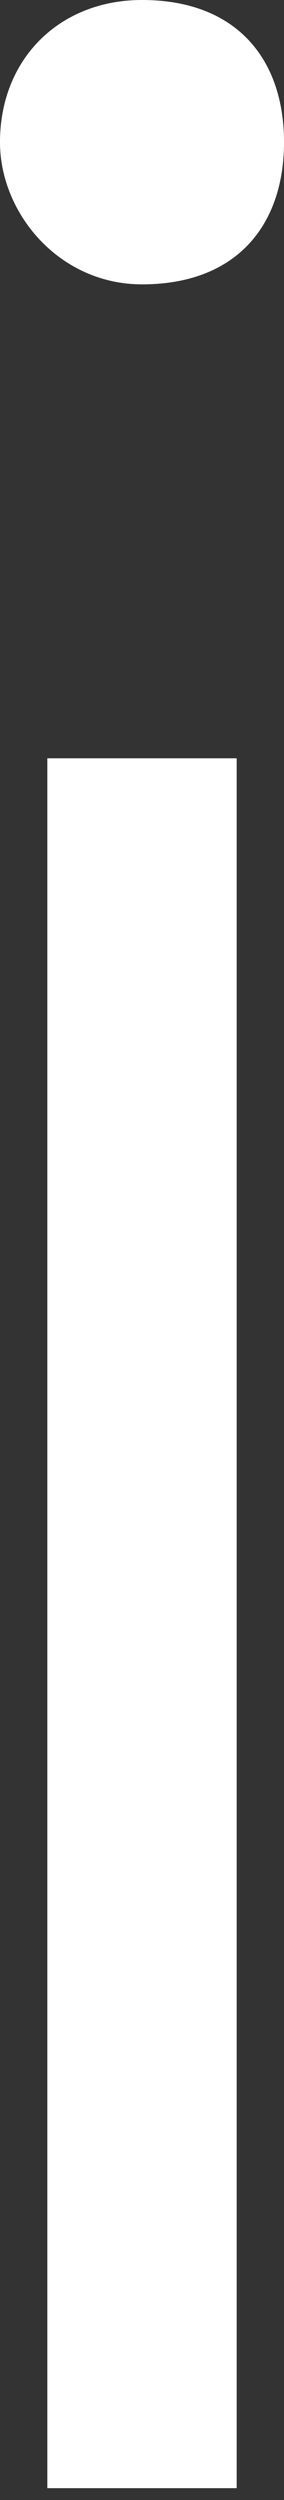 <svg id="Layer_1" xmlns="http://www.w3.org/2000/svg" viewBox="0 0 2.4 21.1"><rect x="0" y="0" width="2.4" height="21.1" fill="#333333" stroke="none"/><style>.st0{fill:#fff}</style><path class="st0" d="M.4 6.4H2V21H.4zM1.2 0C.5 0 0 .5 0 1.2c0 .6.5 1.2 1.2 1.2.8 0 1.2-.5 1.2-1.2S2 0 1.2 0z"/></svg>